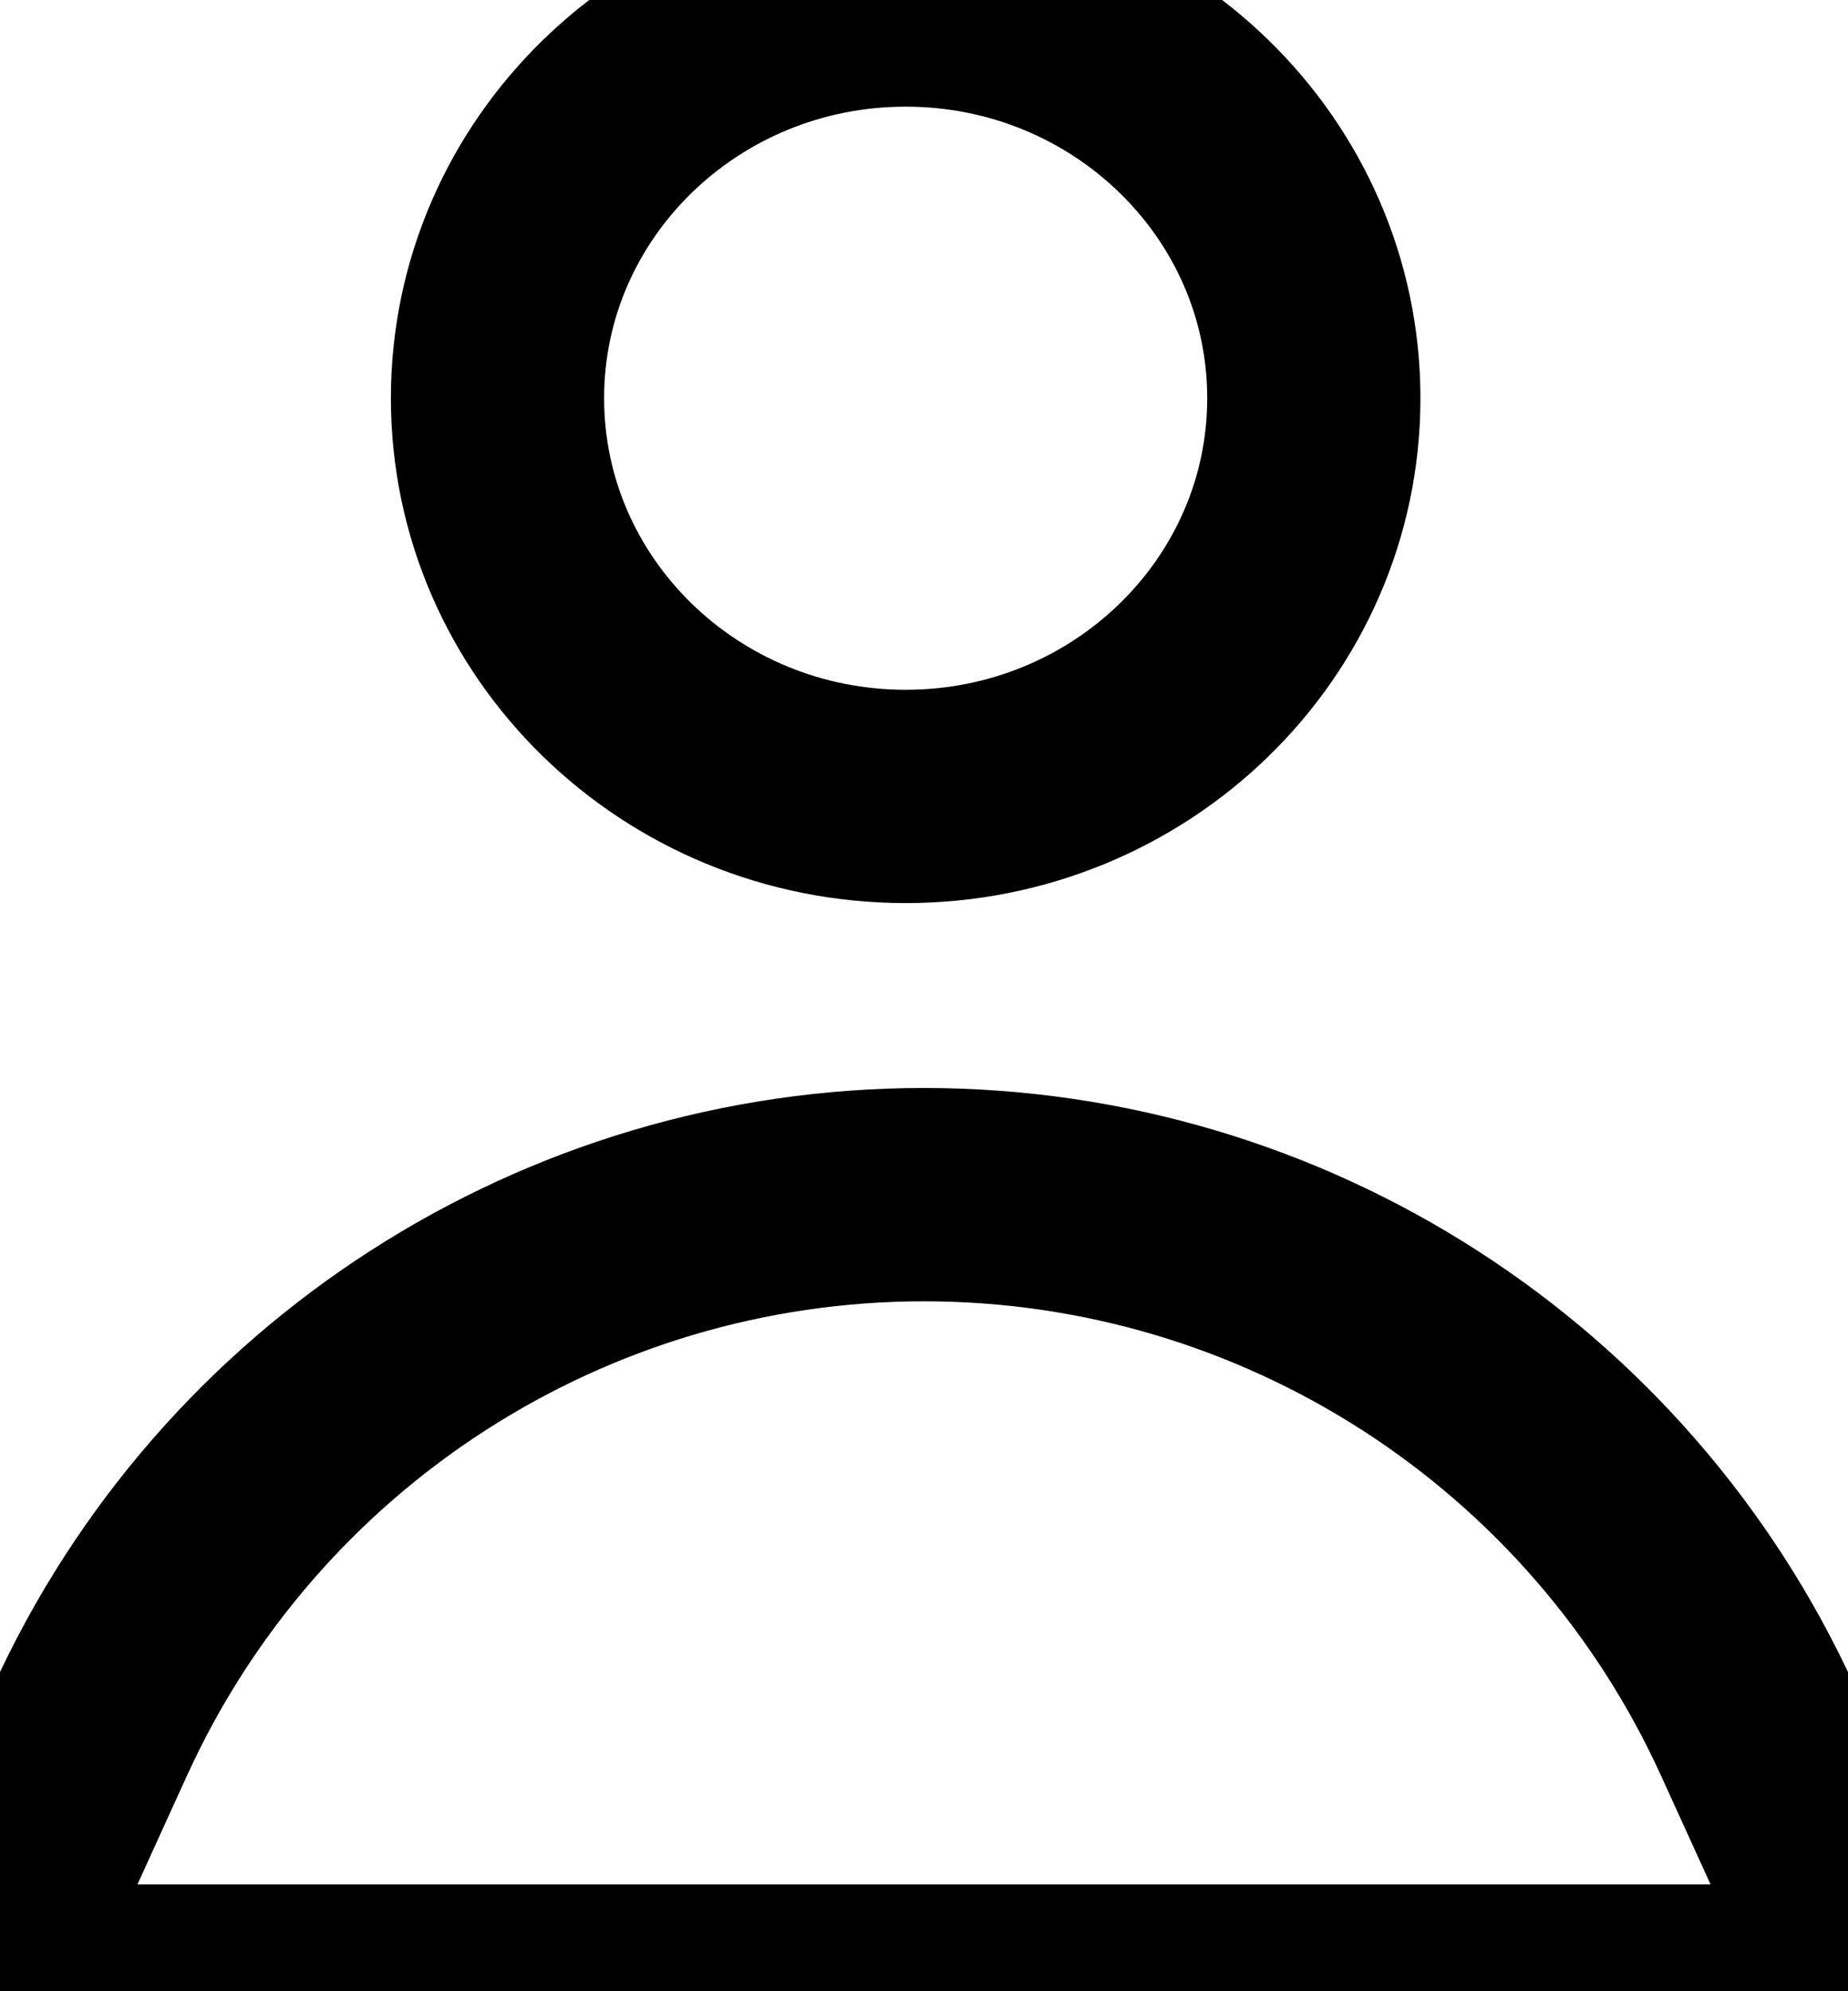 <svg xmlns="http://www.w3.org/2000/svg" width="13.001" height="14" fill="none" overflow="visible"><g><path d="M 0.36 14 C 0.098 14 -0.076 13.729 0.033 13.491 L 0.633 12.174 C 1.681 9.875 3.974 8.4 6.5 8.4 L 6.5 8.4 L 6.5 8.4 C 9.027 8.4 11.32 9.875 12.368 12.174 L 12.968 13.491 C 13.077 13.729 12.902 14 12.641 14 Z" fill="transparent" stroke-width="1.5" stroke="currentColor" stroke-linecap="round"></path><path d="M 6.372 0 C 7.957 0 9.243 1.254 9.243 2.8 C 9.243 4.346 7.957 5.6 6.372 5.6 C 4.786 5.6 3.5 4.346 3.5 2.8 C 3.5 1.254 4.786 0 6.372 0 Z" fill="transparent" stroke-width="1.5" stroke="currentColor"></path></g></svg>